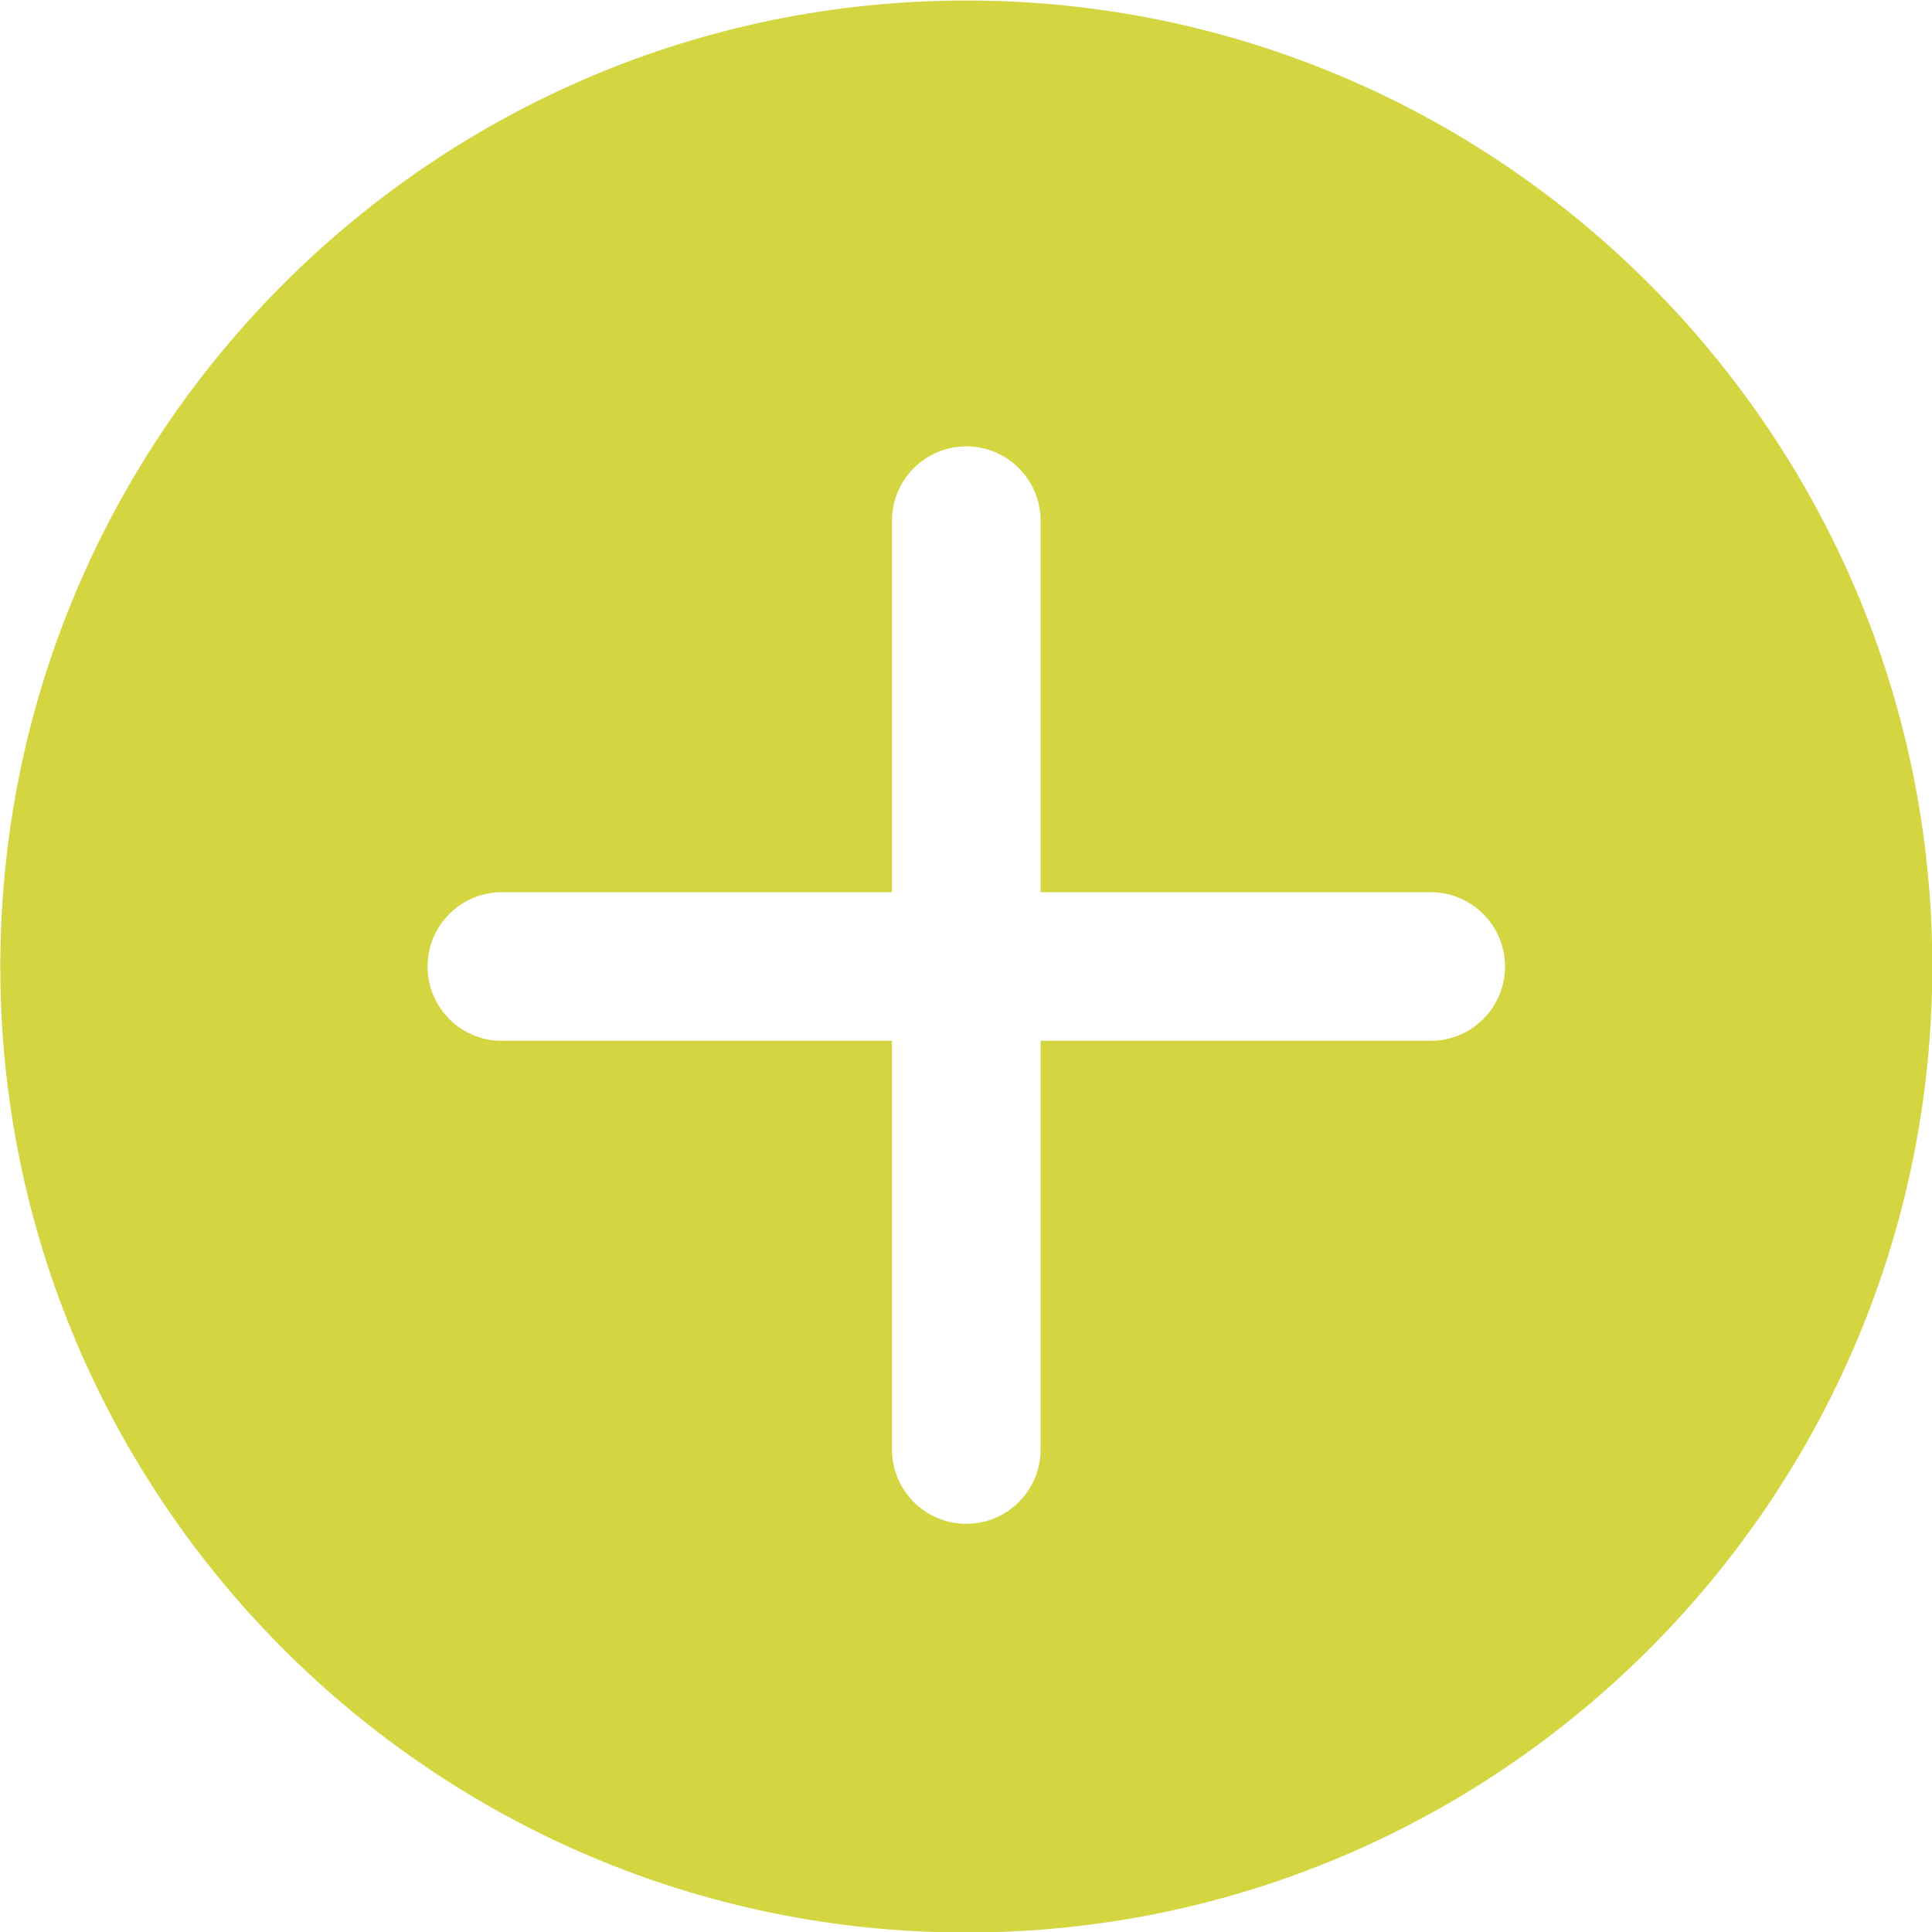 <?xml version="1.0" encoding="UTF-8" standalone="no"?>
<!-- Generator: Adobe Illustrator 19.0.0, SVG Export Plug-In . SVG Version: 6.00 Build 0)  -->

<svg
   xmlns:dc="http://purl.org/dc/elements/1.1/"
   xmlns:cc="http://creativecommons.org/ns#"
   xmlns:rdf="http://www.w3.org/1999/02/22-rdf-syntax-ns#"
   xmlns:svg="http://www.w3.org/2000/svg"
   xmlns="http://www.w3.org/2000/svg"
   xmlns:sodipodi="http://sodipodi.sourceforge.net/DTD/sodipodi-0.dtd"
   xmlns:inkscape="http://www.inkscape.org/namespaces/inkscape"
   version="1.1"
   id="Capa_1"
   x="0px"
   y="0px"
   viewBox="0 0 52 52"
   style="enable-background:new 0 0 52 52;"
   xml:space="preserve"
   sodipodi:docname="add-hover.svg"
   inkscape:version="0.92.4 (5da689c313, 2019-01-14)"><defs
   id="defs37" /><sodipodi:namedview
   pagecolor="#ffffff"
   bordercolor="#666666"
   borderopacity="1"
   objecttolerance="10"
   gridtolerance="10"
   guidetolerance="10"
   inkscape:pageopacity="0"
   inkscape:pageshadow="2"
   inkscape:window-width="1920"
   inkscape:window-height="1018"
   id="namedview35"
   showgrid="false"
   inkscape:zoom="3.2091769"
   inkscape:cx="-17.60999"
   inkscape:cy="14.113631"
   inkscape:window-x="-8"
   inkscape:window-y="-8"
   inkscape:window-maximized="1"
   inkscape:current-layer="Capa_1" />

<g
   id="g4">
</g>
<g
   id="g6">
</g>
<g
   id="g8">
</g>
<g
   id="g10">
</g>
<g
   id="g12">
</g>
<g
   id="g14">
</g>
<g
   id="g16">
</g>
<g
   id="g18">
</g>
<g
   id="g20">
</g>
<g
   id="g22">
</g>
<g
   id="g24">
</g>
<g
   id="g26">
</g>
<g
   id="g28">
</g>
<g
   id="g30">
</g>
<g
   id="g32">
</g>
<path
   inkscape:connector-curvature="0"
   d="m 26.008,0.014 c -14.336,0 -26,11.663 -26,26 0,14.337 11.664,26 26,26 14.336,0 26,-11.663 26,-26 0,-14.337 -11.664,-26 -26,-26 z m 12.5,28 h -10.5 v 11 c 0,1.104 -0.896,2 -2,2 -1.104,0 -2,-0.896 -2,-2 v -11 h -10.5 c -1.104,0 -2,-0.896 -2,-2 0,-1.104 0.896,-2 2,-2 h 10.5 v -10 c 0,-1.104 0.896,-2 2,-2 1.104,0 2,0.896 2,2 v 10 h 10.5 c 1.104,0 2,0.896 2,2 0,1.104 -0.896,2 -2,2 z"
   id="path2"
   style="fill:#d3d640;fill-opacity:1" /></svg>